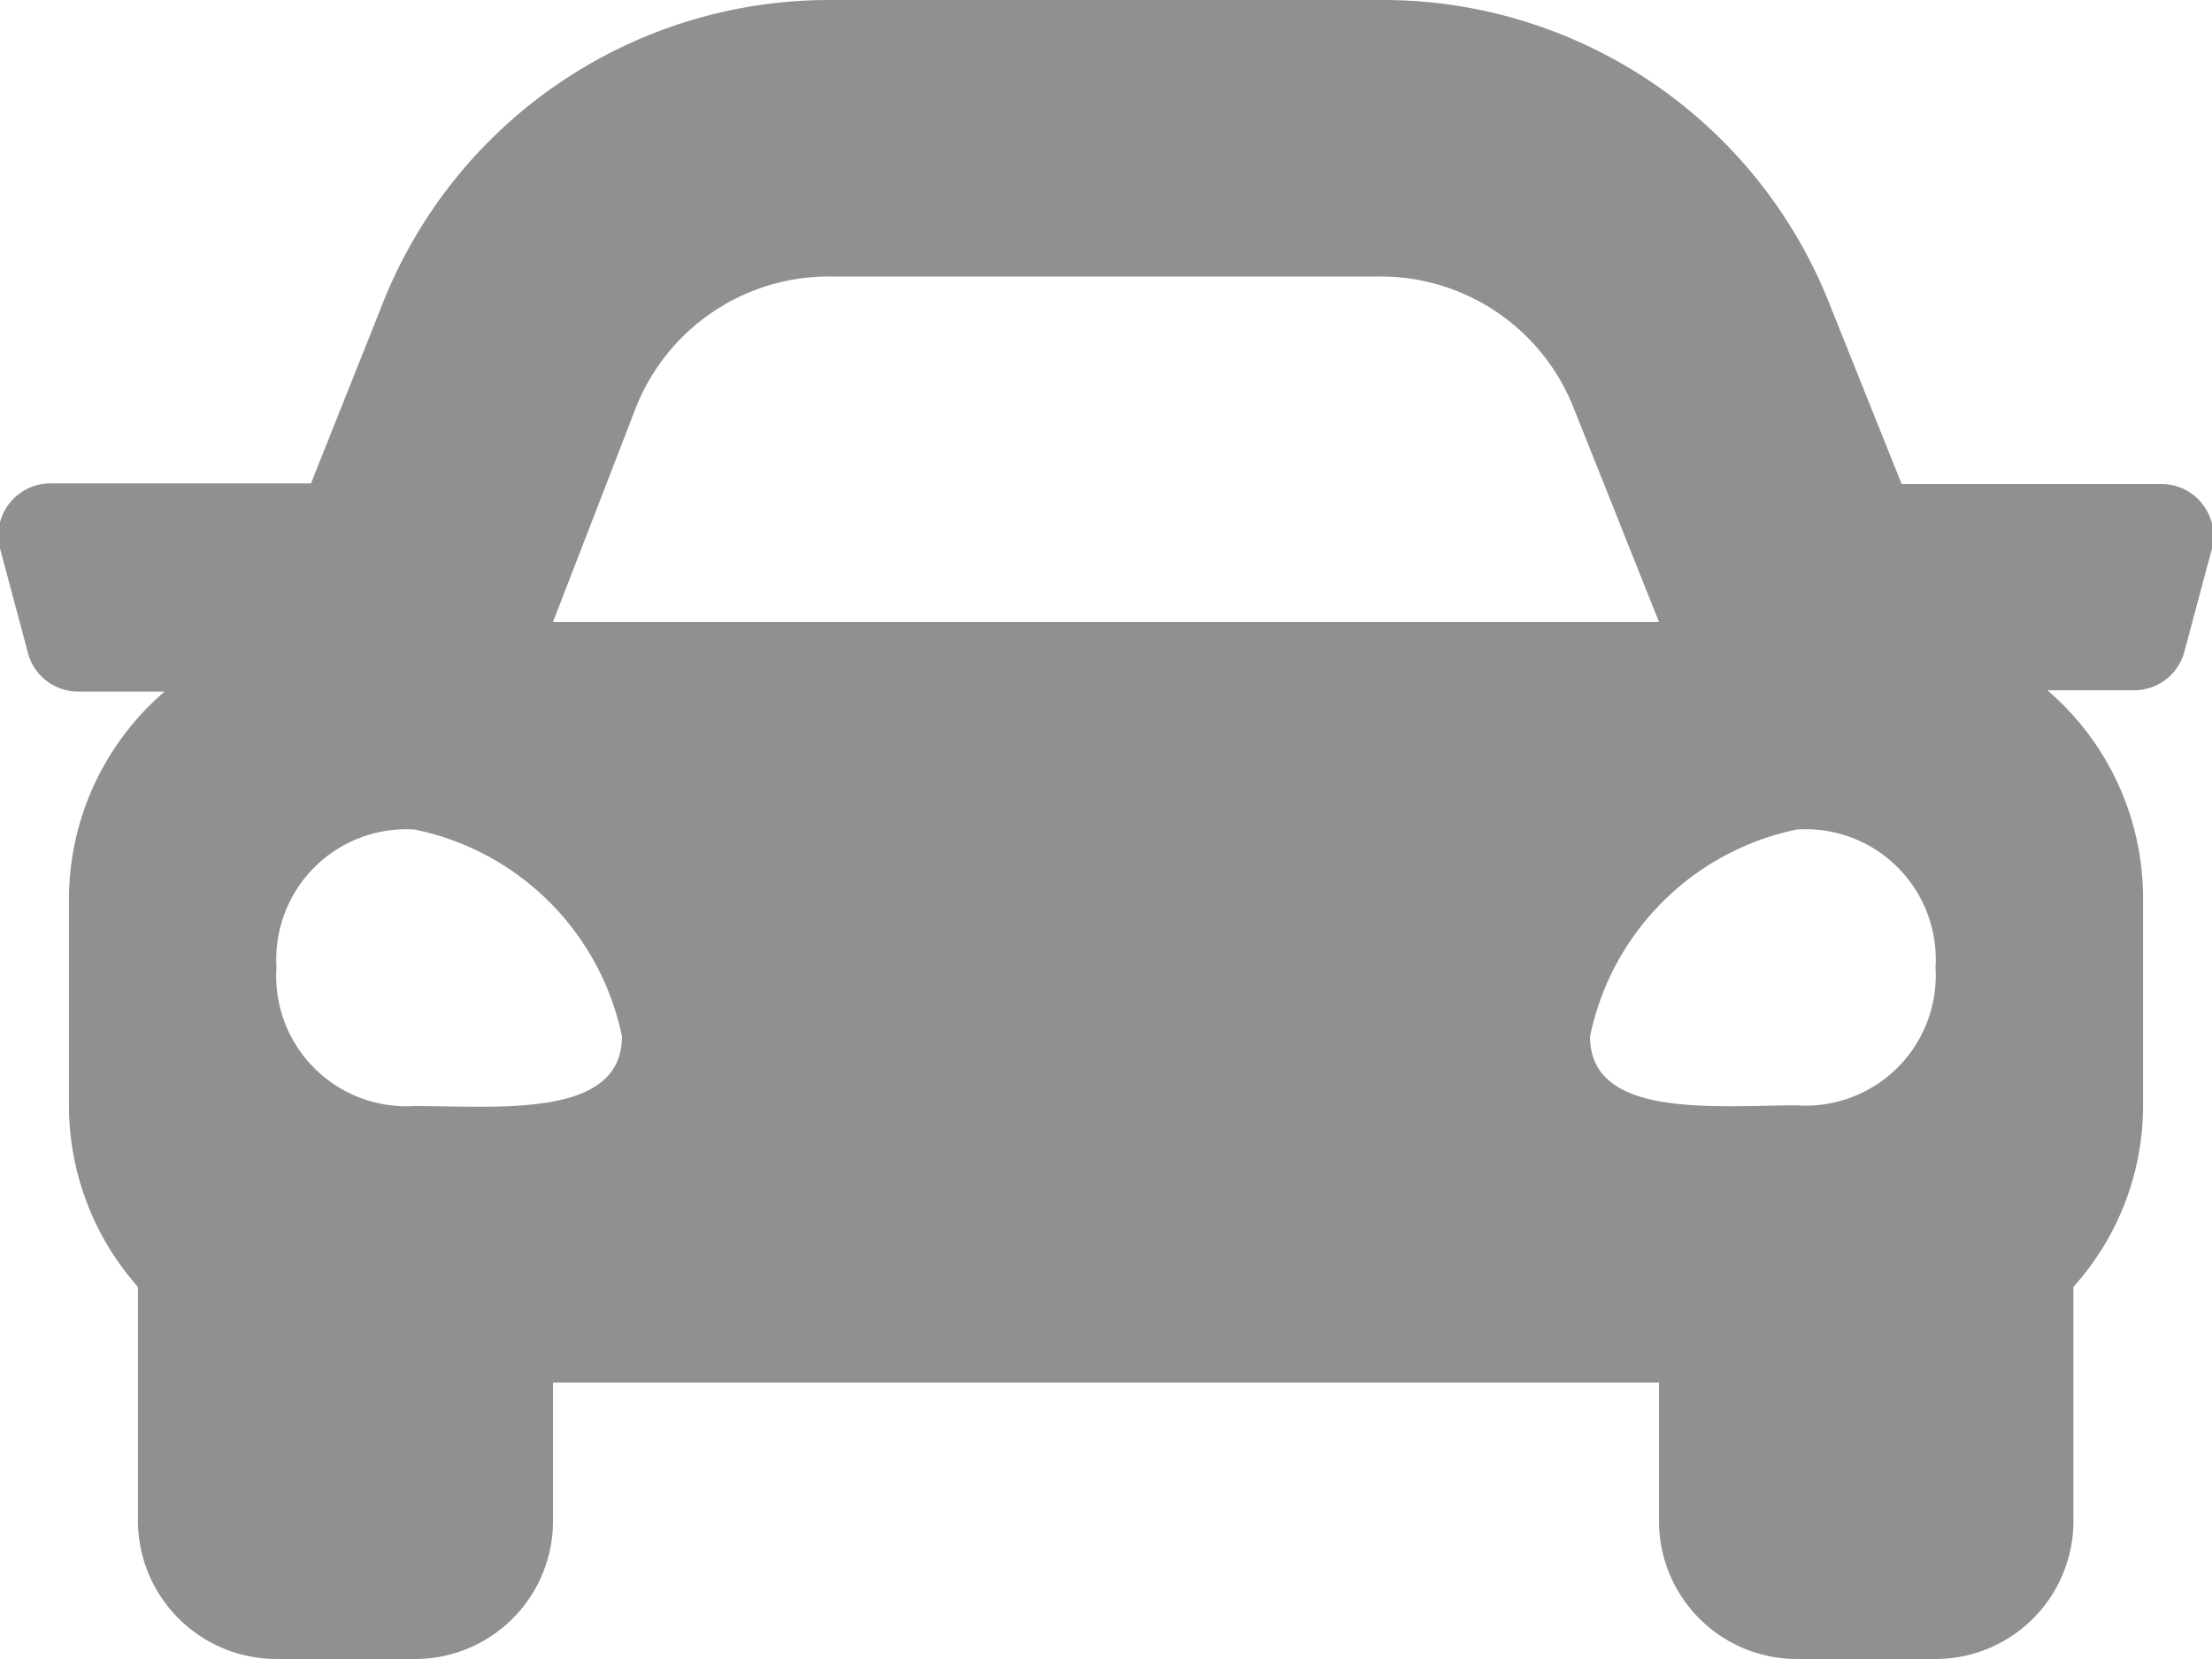 <svg xmlns="http://www.w3.org/2000/svg" viewBox="0 0 34 25.5"><defs><style>.cls-1{fill:#909090;}</style></defs><g id="Layer_2" data-name="Layer 2"><g id="Layer_1-2" data-name="Layer 1"><path class="cls-1" d="M34,8.43,33.58,10a.8.8,0,0,1-.78.61H31.47a4.21,4.21,0,0,1,1.47,3.18V17a4.16,4.16,0,0,1-1.07,2.78v3.6a2.12,2.12,0,0,1-2.12,2.12H27.62a2.12,2.12,0,0,1-2.12-2.12V21.25H8.5v2.13A2.12,2.12,0,0,1,6.37,25.5H4.25a2.13,2.13,0,0,1-2.13-2.12v-3.6A4.2,4.2,0,0,1,1.06,17V13.81a4.21,4.21,0,0,1,1.47-3.18H1.2A.8.8,0,0,1,.42,10L0,8.43a.8.8,0,0,1,.78-1h4L5.88,4.67A7.38,7.38,0,0,1,12.78,0h8.44a7.38,7.38,0,0,1,6.9,4.67l1.11,2.77h4A.8.8,0,0,1,34,8.43ZM9.56,15.93a4.09,4.09,0,0,0-3.19-3.18,2,2,0,0,0-2.12,2.12A2,2,0,0,0,6.37,17C7.65,17,9.56,17.2,9.56,15.93ZM8.5,9.56h17L24.18,6.25a3.19,3.19,0,0,0-3-2H12.78a3.19,3.19,0,0,0-3,2Zm21.25,5.31a2,2,0,0,0-2.13-2.12,4.09,4.09,0,0,0-3.18,3.18c0,1.27,1.91,1.06,3.18,1.06A2,2,0,0,0,29.75,14.87Z"/></g></g></svg>